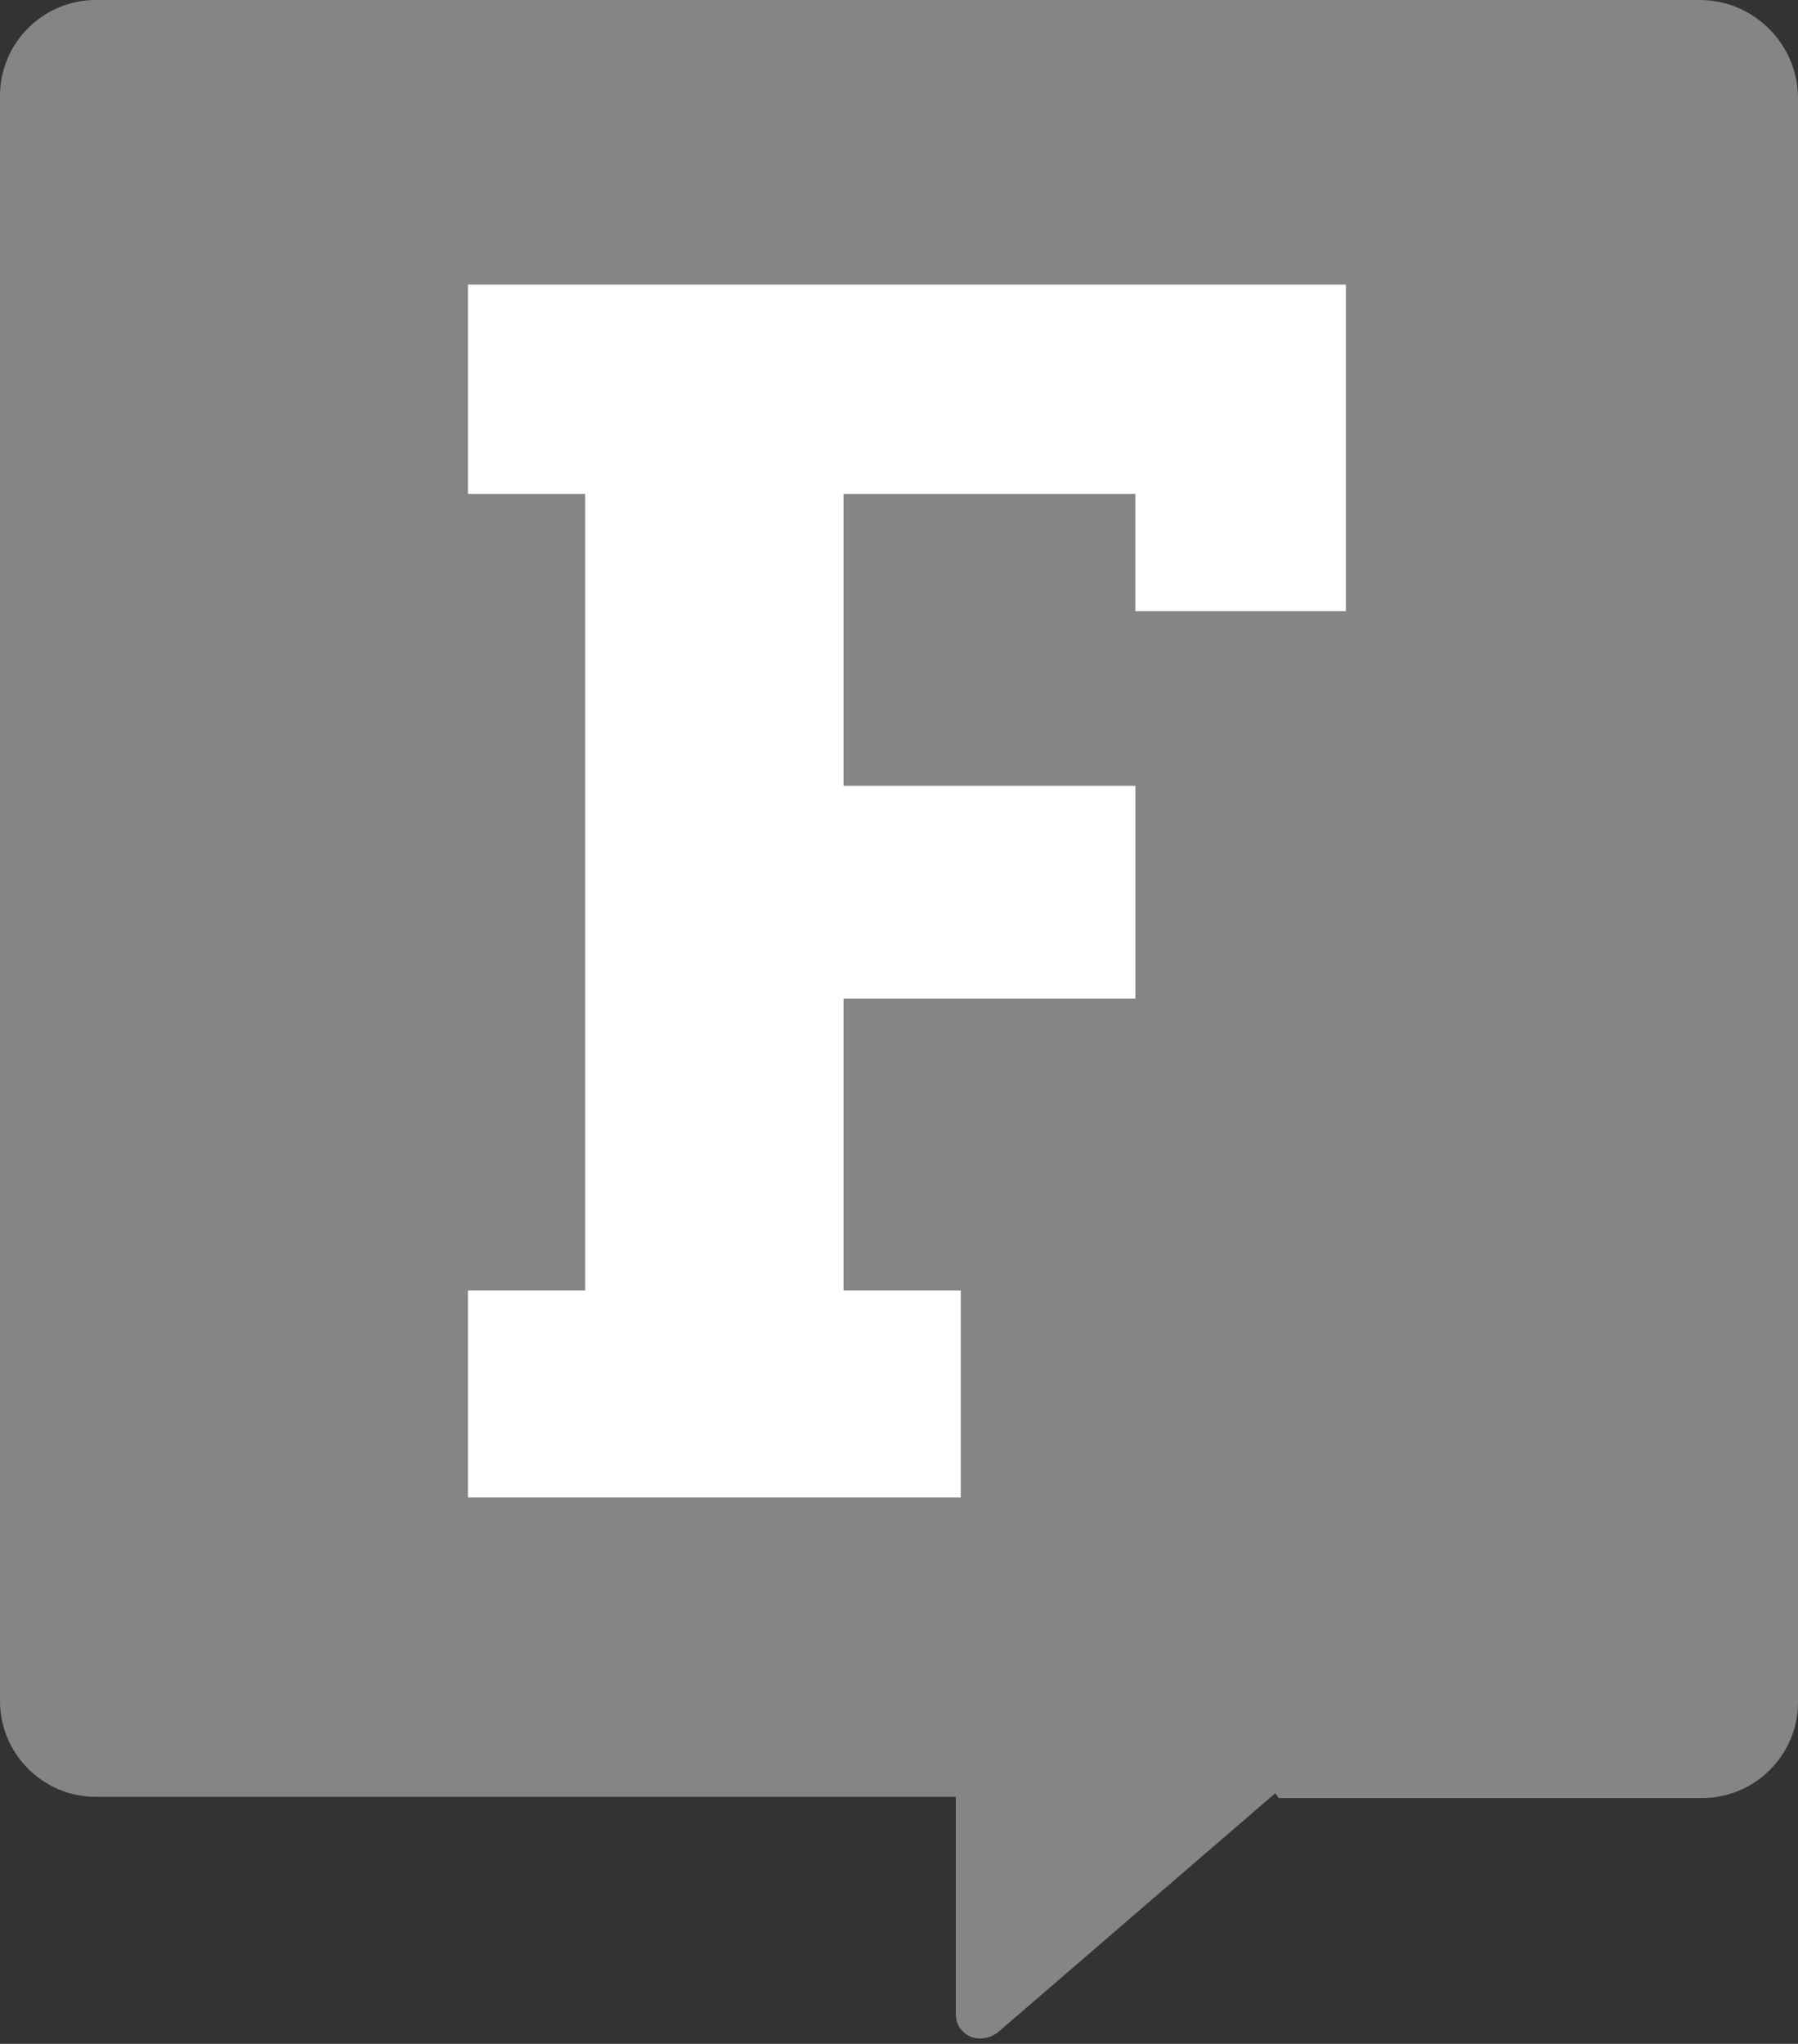 <?xml version="1.0" encoding="UTF-8" standalone="no"?>
<svg width="256px" height="291px" viewBox="0 0 256 291" version="1.1" xmlns="http://www.w3.org/2000/svg" xmlns:xlink="http://www.w3.org/1999/xlink" preserveAspectRatio="xMidYMid">
	<rect x="0" y="0" width="256" height="291" fill="#333333" stroke="none"/>
	<g>
		<path d="M13.626,255.83 C6.132,255.83 0,249.698 0,242.204 L0,13.967 L0,13.626 C0,6.132 6.132,0 13.626,0 L242.033,0 C249.698,0 256,6.302 256,13.967 L256,242.374 C256,249.868 249.868,256 242.374,256 L242.033,256 L182.079,256 L181.568,255.319 L142.052,289.384 C141.371,289.895 140.519,290.236 139.497,290.236 C137.623,290.236 136.09,288.703 136.09,286.829 L136.09,255.83 L135.75,255.83 L13.626,255.83 L13.626,255.83 Z" fill="#858585"></path>
		<path d="M120.102,183.741 L136.791,183.741 L136.791,213.203 L66.628,213.203 L66.628,183.741 L83.317,183.741 L83.317,70.322 L66.628,70.322 L66.628,40.519 L191.628,40.519 L191.628,87.011 L161.655,87.011 L161.655,70.322 L120.443,70.322 L120.102,70.322 L120.102,111.875 L161.655,111.875 L161.655,142.188 L120.102,142.188 L120.102,183.741 Z" fill="#ffffff"></path>
	</g>
</svg>